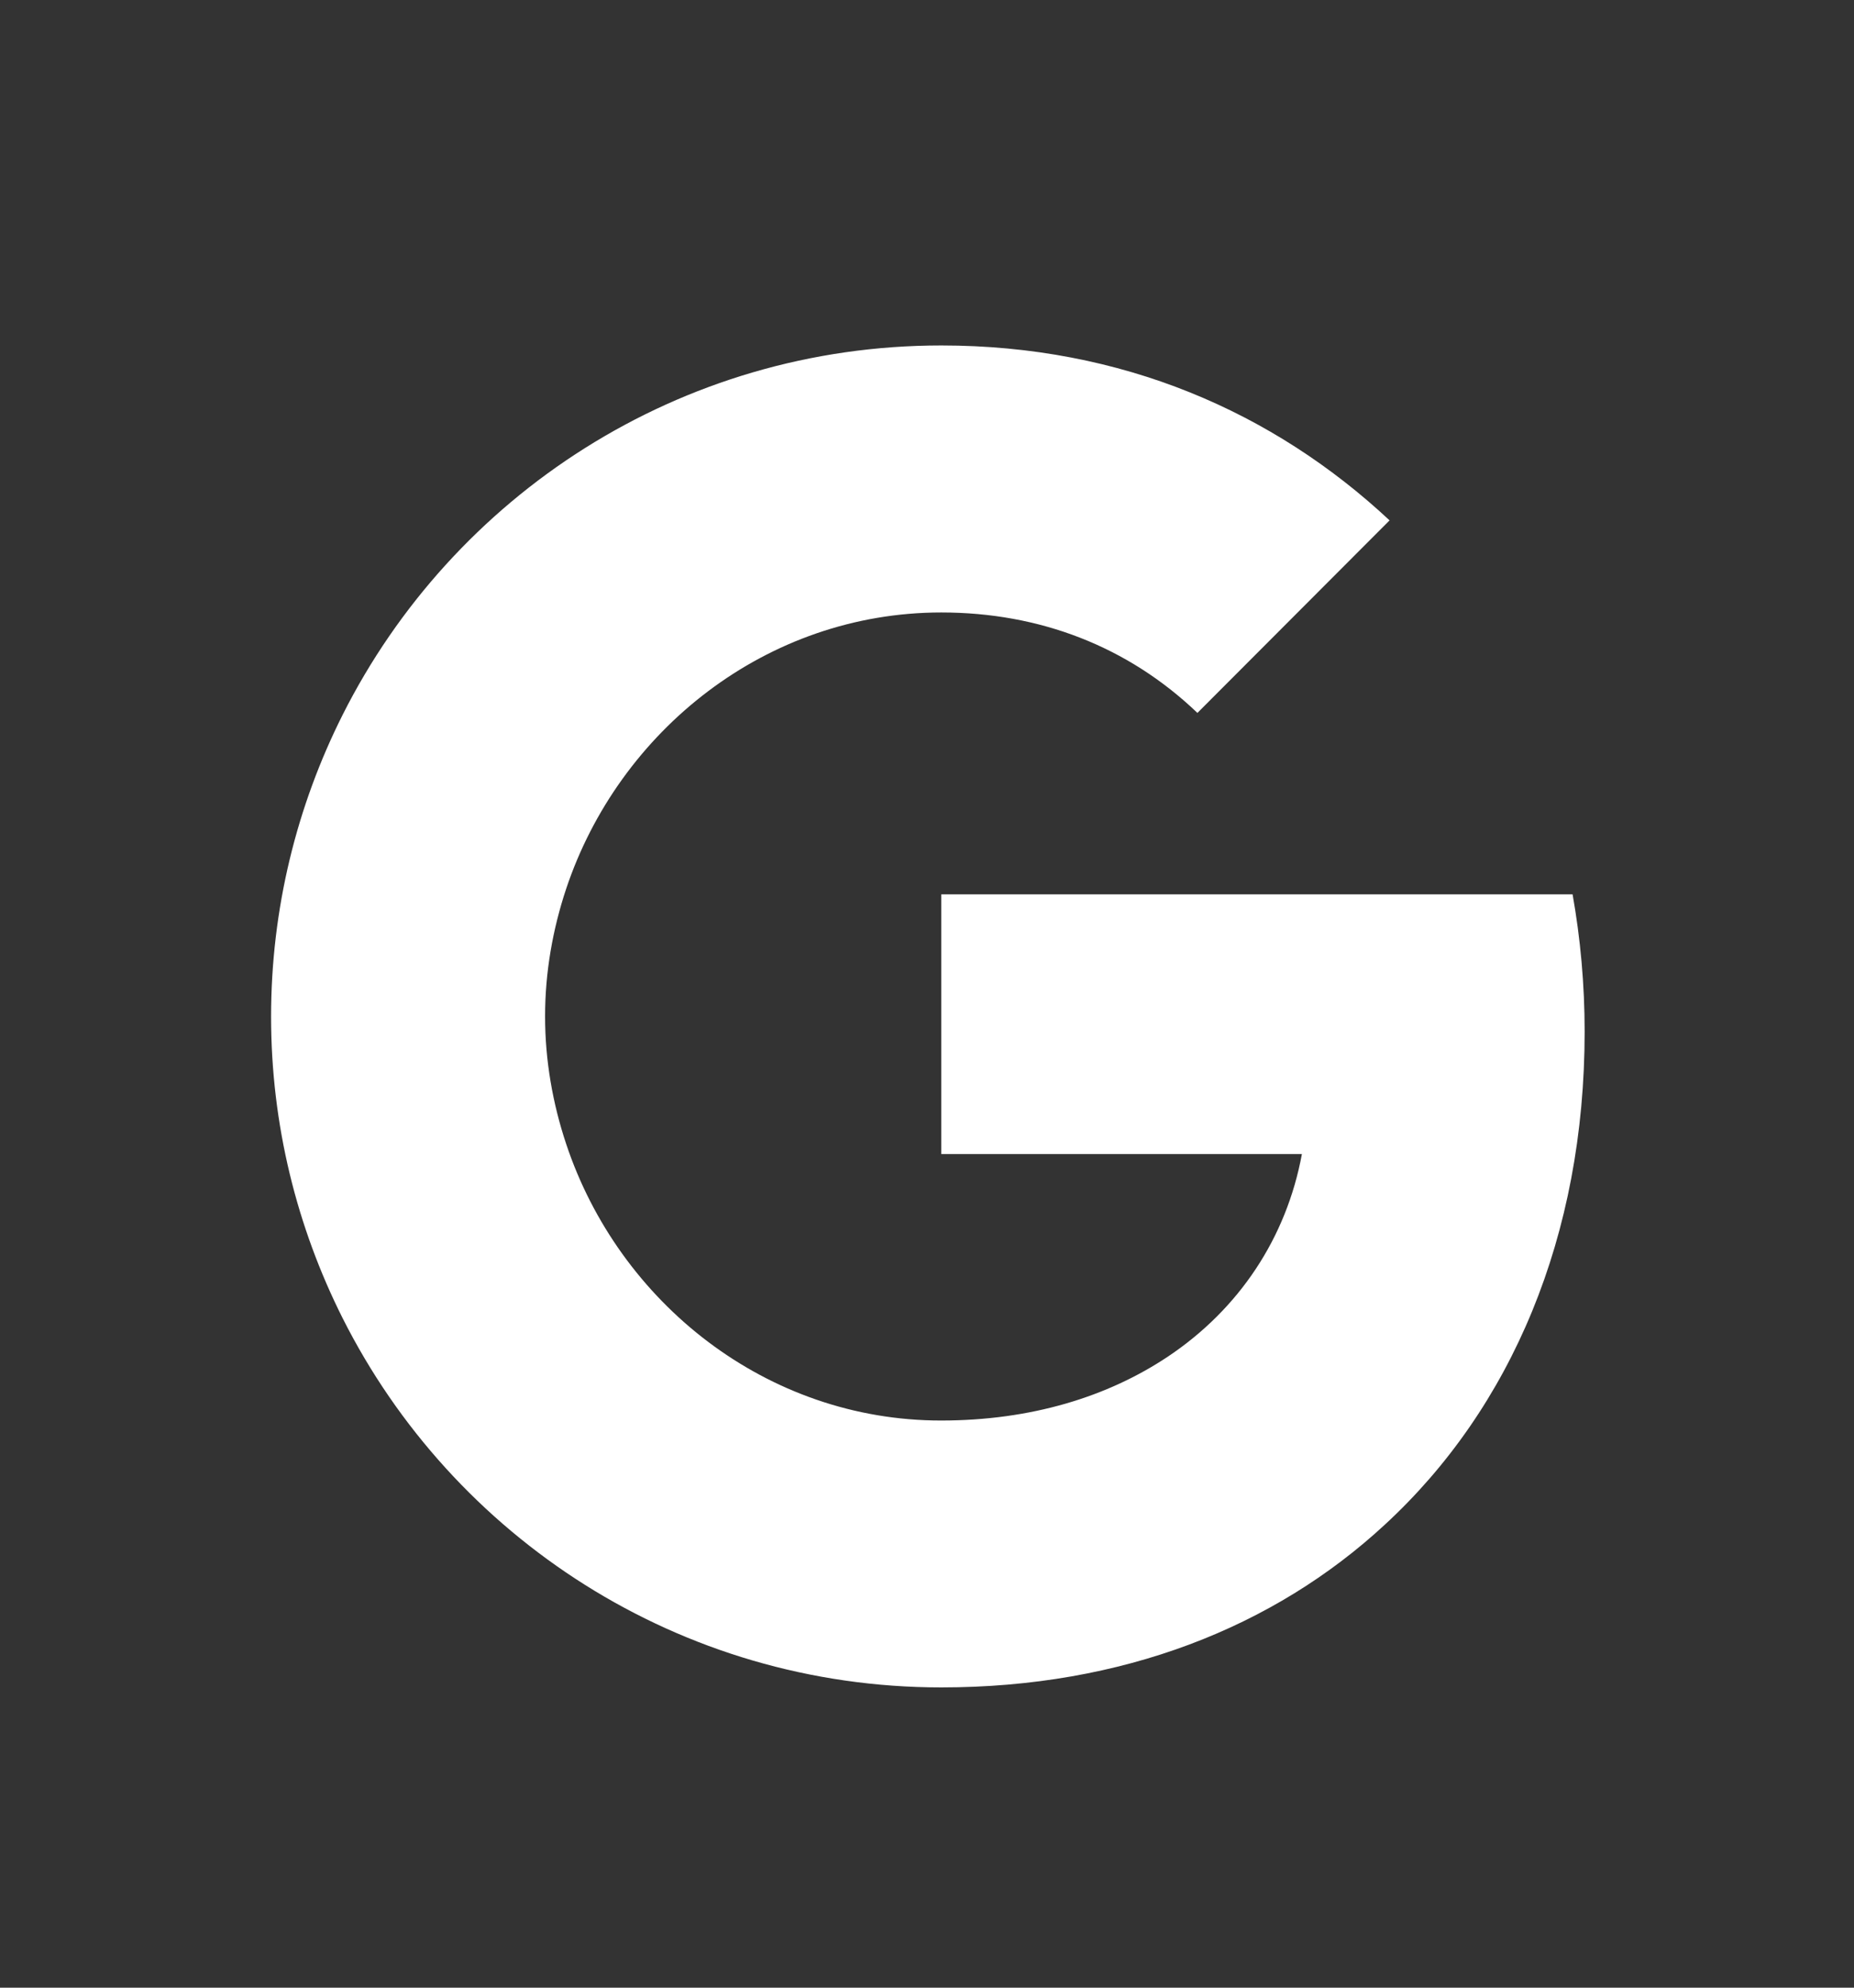 <svg width="14" height="15" viewBox="0 0 14 15" fill="none" xmlns="http://www.w3.org/2000/svg">
<rect x="0" y="0" width="14" height="15" fill="#333333" stroke="none"/>
<path d="M11.875 6.749H7.108V8.709H9.831C9.714 9.342 9.357 9.878 8.82 10.237C8.366 10.54 7.787 10.72 7.106 10.72C5.788 10.72 4.673 9.829 4.275 8.632C4.174 8.329 4.116 8.004 4.116 7.67C4.116 7.336 4.174 7.012 4.275 6.708C4.674 5.513 5.789 4.622 7.108 4.622C7.85 4.622 8.517 4.878 9.042 5.38L10.493 3.927C9.616 3.109 8.472 2.607 7.108 2.607C5.13 2.607 3.418 3.742 2.586 5.397C2.243 6.08 2.047 6.854 2.047 7.672C2.047 8.49 2.243 9.262 2.586 9.945C3.418 11.6 5.13 12.734 7.108 12.734C8.475 12.734 9.62 12.28 10.456 11.507C11.413 10.626 11.966 9.328 11.966 7.785C11.966 7.426 11.934 7.082 11.875 6.749Z" fill="white"/>
</svg>
